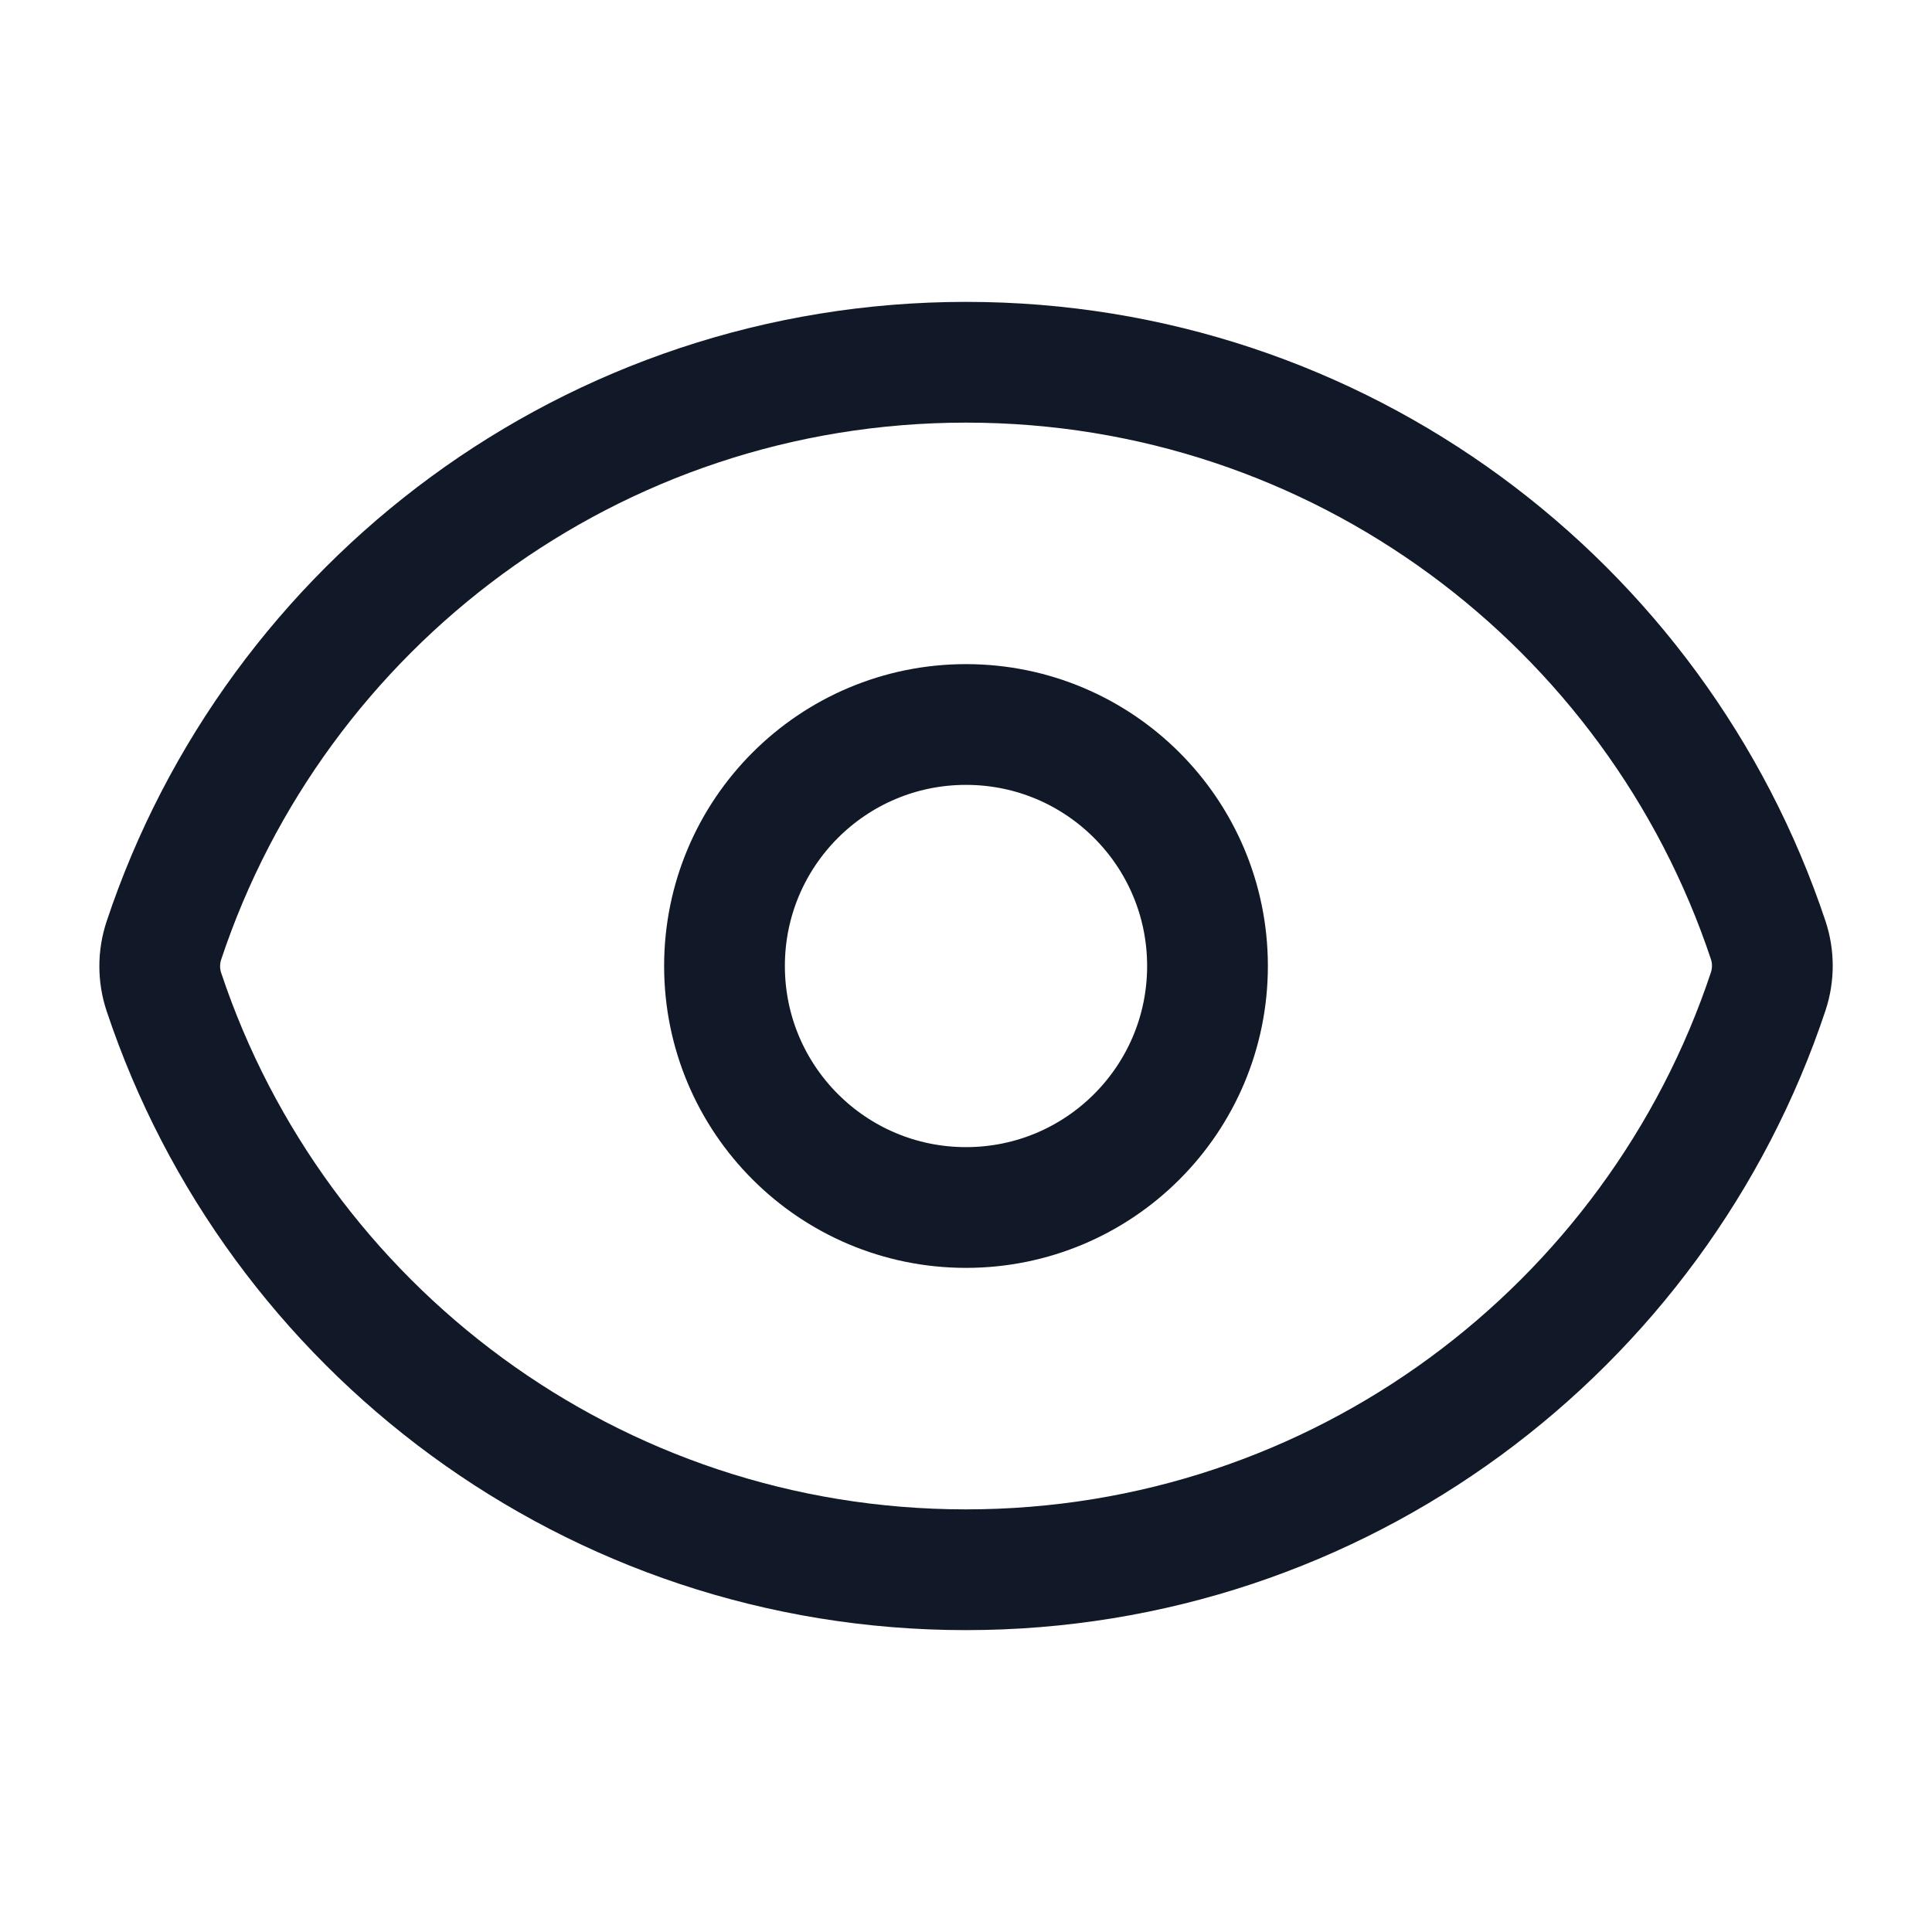 <svg width="24" height="24" viewBox="0 0 24 24" fill="none" xmlns="http://www.w3.org/2000/svg">
<path d="M2.036 12.322C1.967 12.115 1.967 11.891 2.036 11.683C3.424 7.51 7.361 4.5 12.001 4.5C16.639 4.5 20.574 7.507 21.965 11.678C22.034 11.885 22.034 12.109 21.965 12.317C20.576 16.49 16.639 19.5 11.999 19.5C7.361 19.5 3.426 16.493 2.036 12.322Z" stroke="#111827" stroke-width="1.5" stroke-linecap="round" stroke-linejoin="round"/>
<path d="M15 12C15 13.657 13.657 15 12 15C10.343 15 9 13.657 9 12C9 10.343 10.343 9 12 9C13.657 9 15 10.343 15 12Z" stroke="#111827" stroke-width="1.5" stroke-linecap="round" stroke-linejoin="round"/>
</svg>
